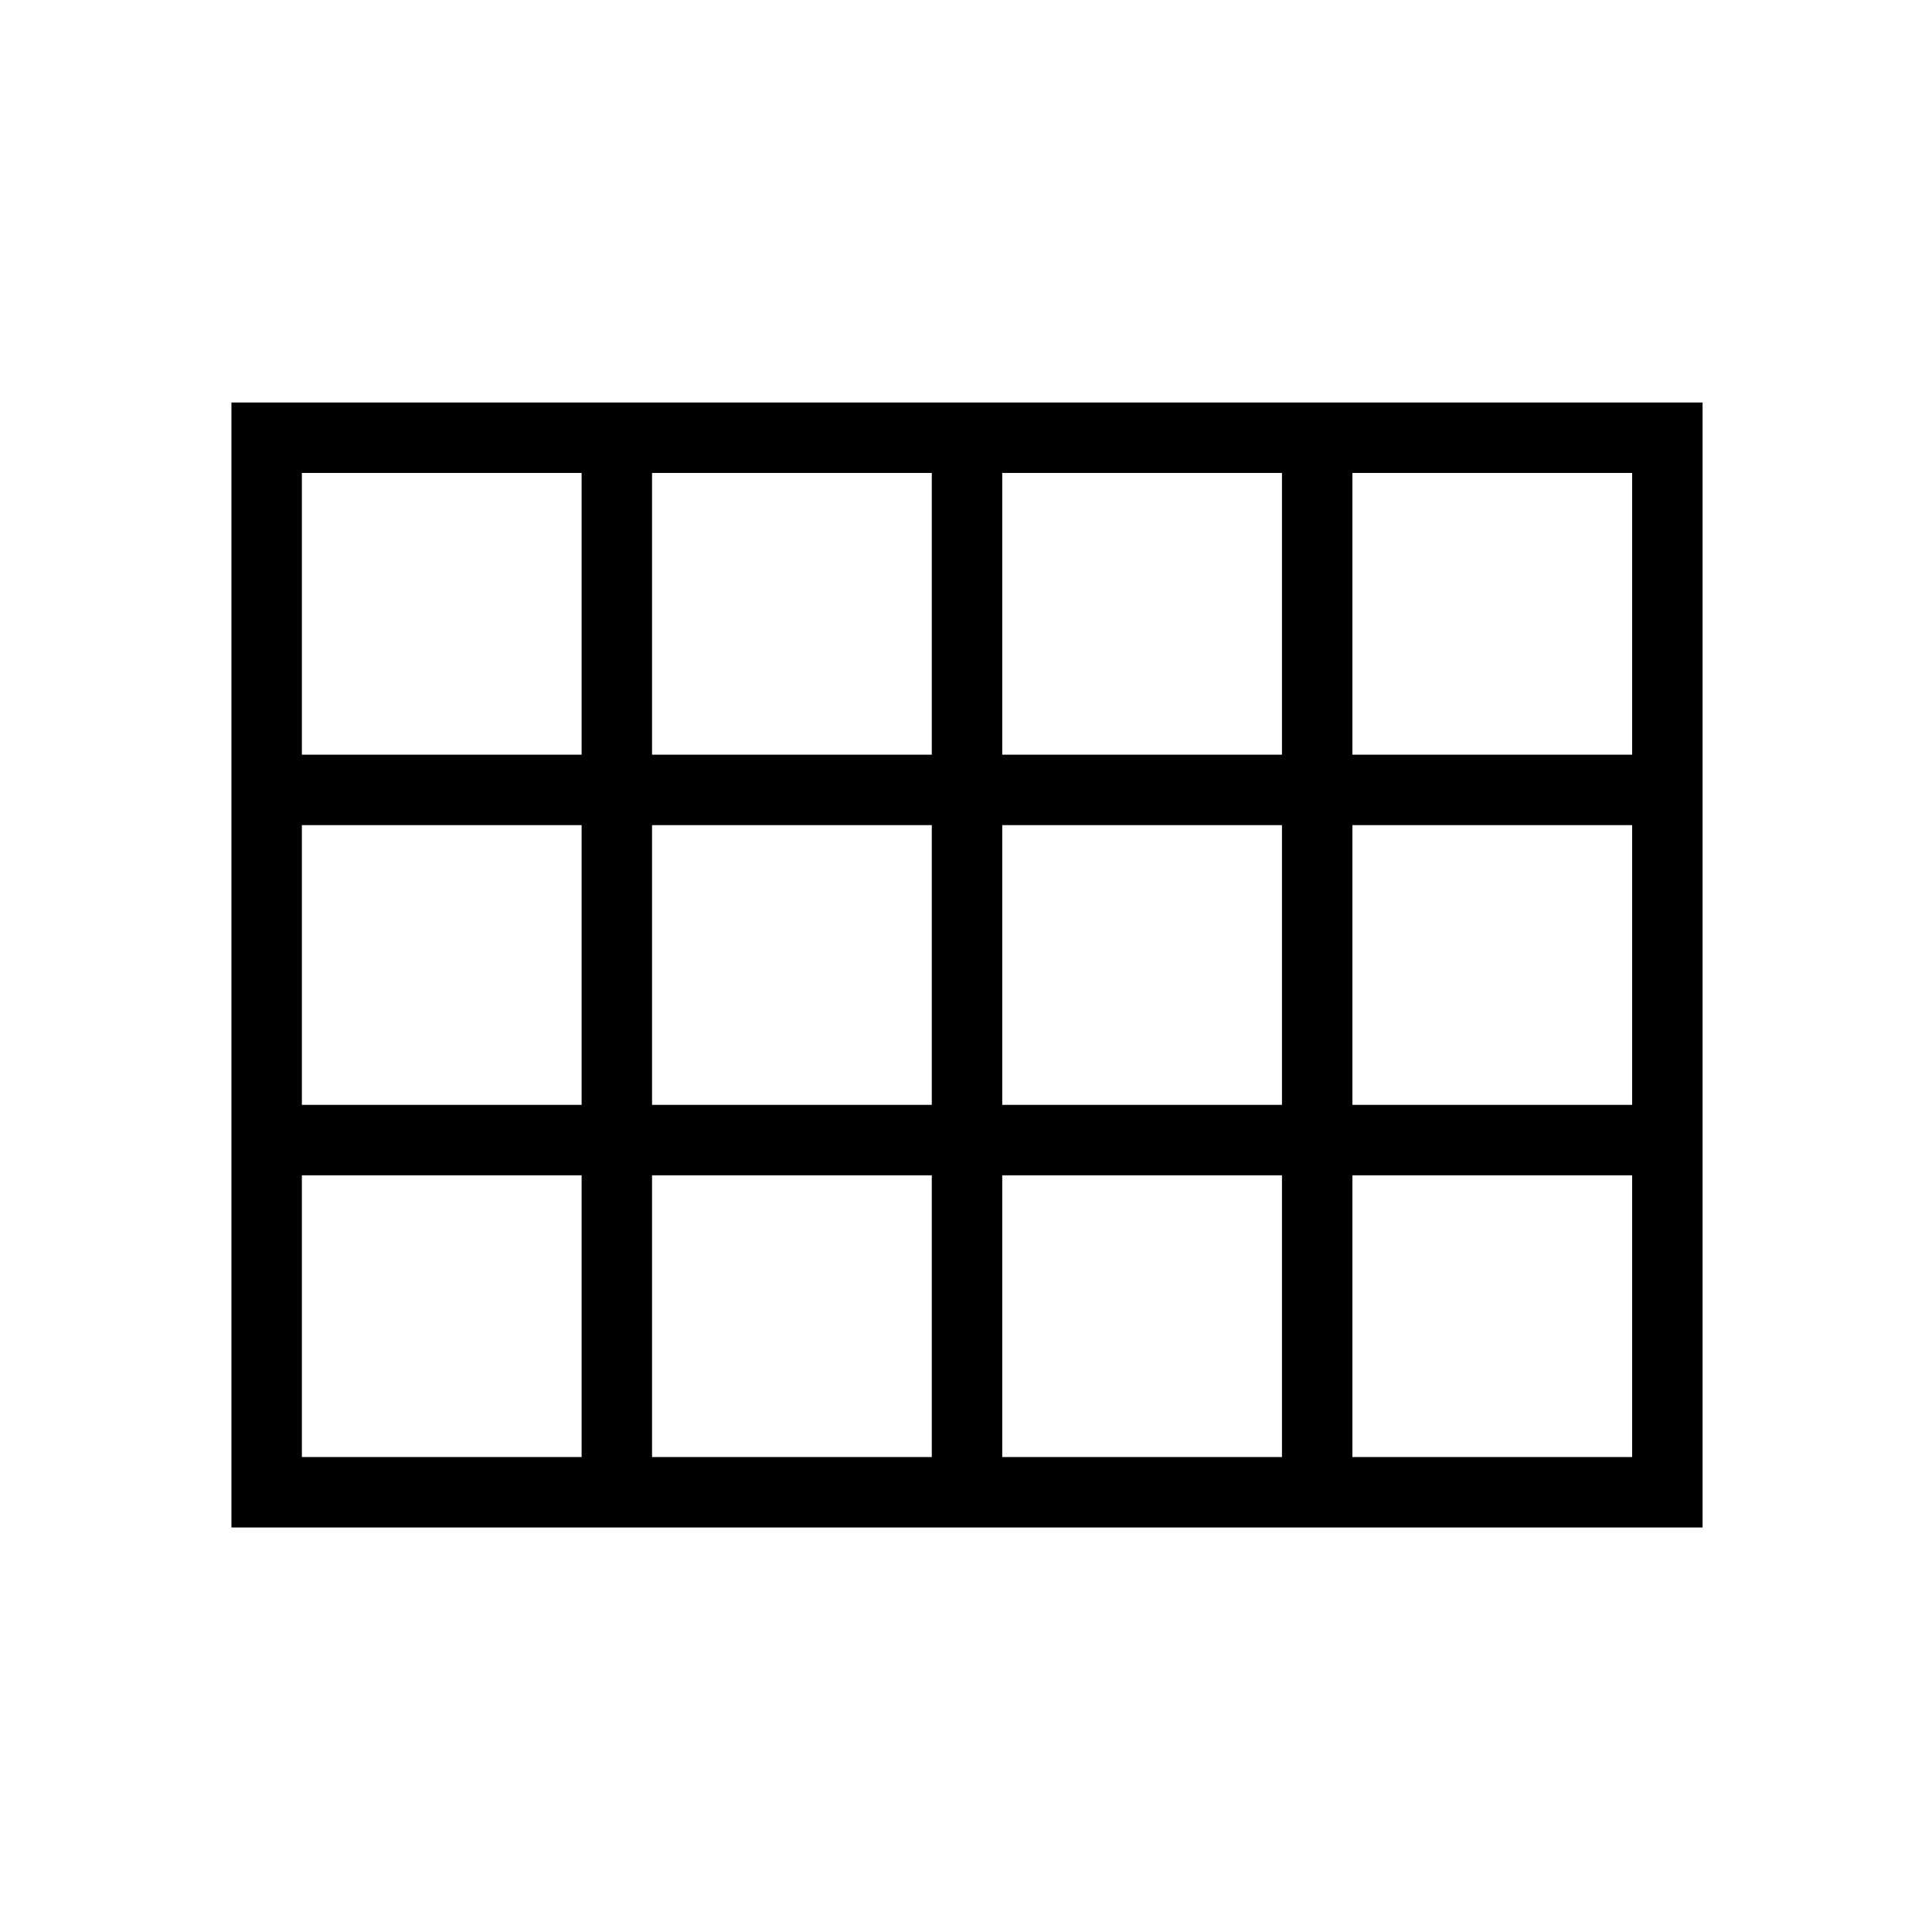 <svg xmlns="http://www.w3.org/2000/svg" height="48" viewBox="0 -960 960 960" width="48"><path d="M115-201v-559h731v559H115Zm35-384h139v-140H150v140Zm174 0h139v-140H324v140Zm174 0h139v-140H498v140Zm174 0h139v-140H672v140Zm0 174h139v-139H672v139Zm-174 0h139v-139H498v139Zm-174 0h139v-139H324v139Zm-35-139H150v139h139v-139Zm383 314h139v-140H672v140Zm-174 0h139v-140H498v140Zm-174 0h139v-140H324v140Zm-174 0h139v-140H150v140Z"/></svg>